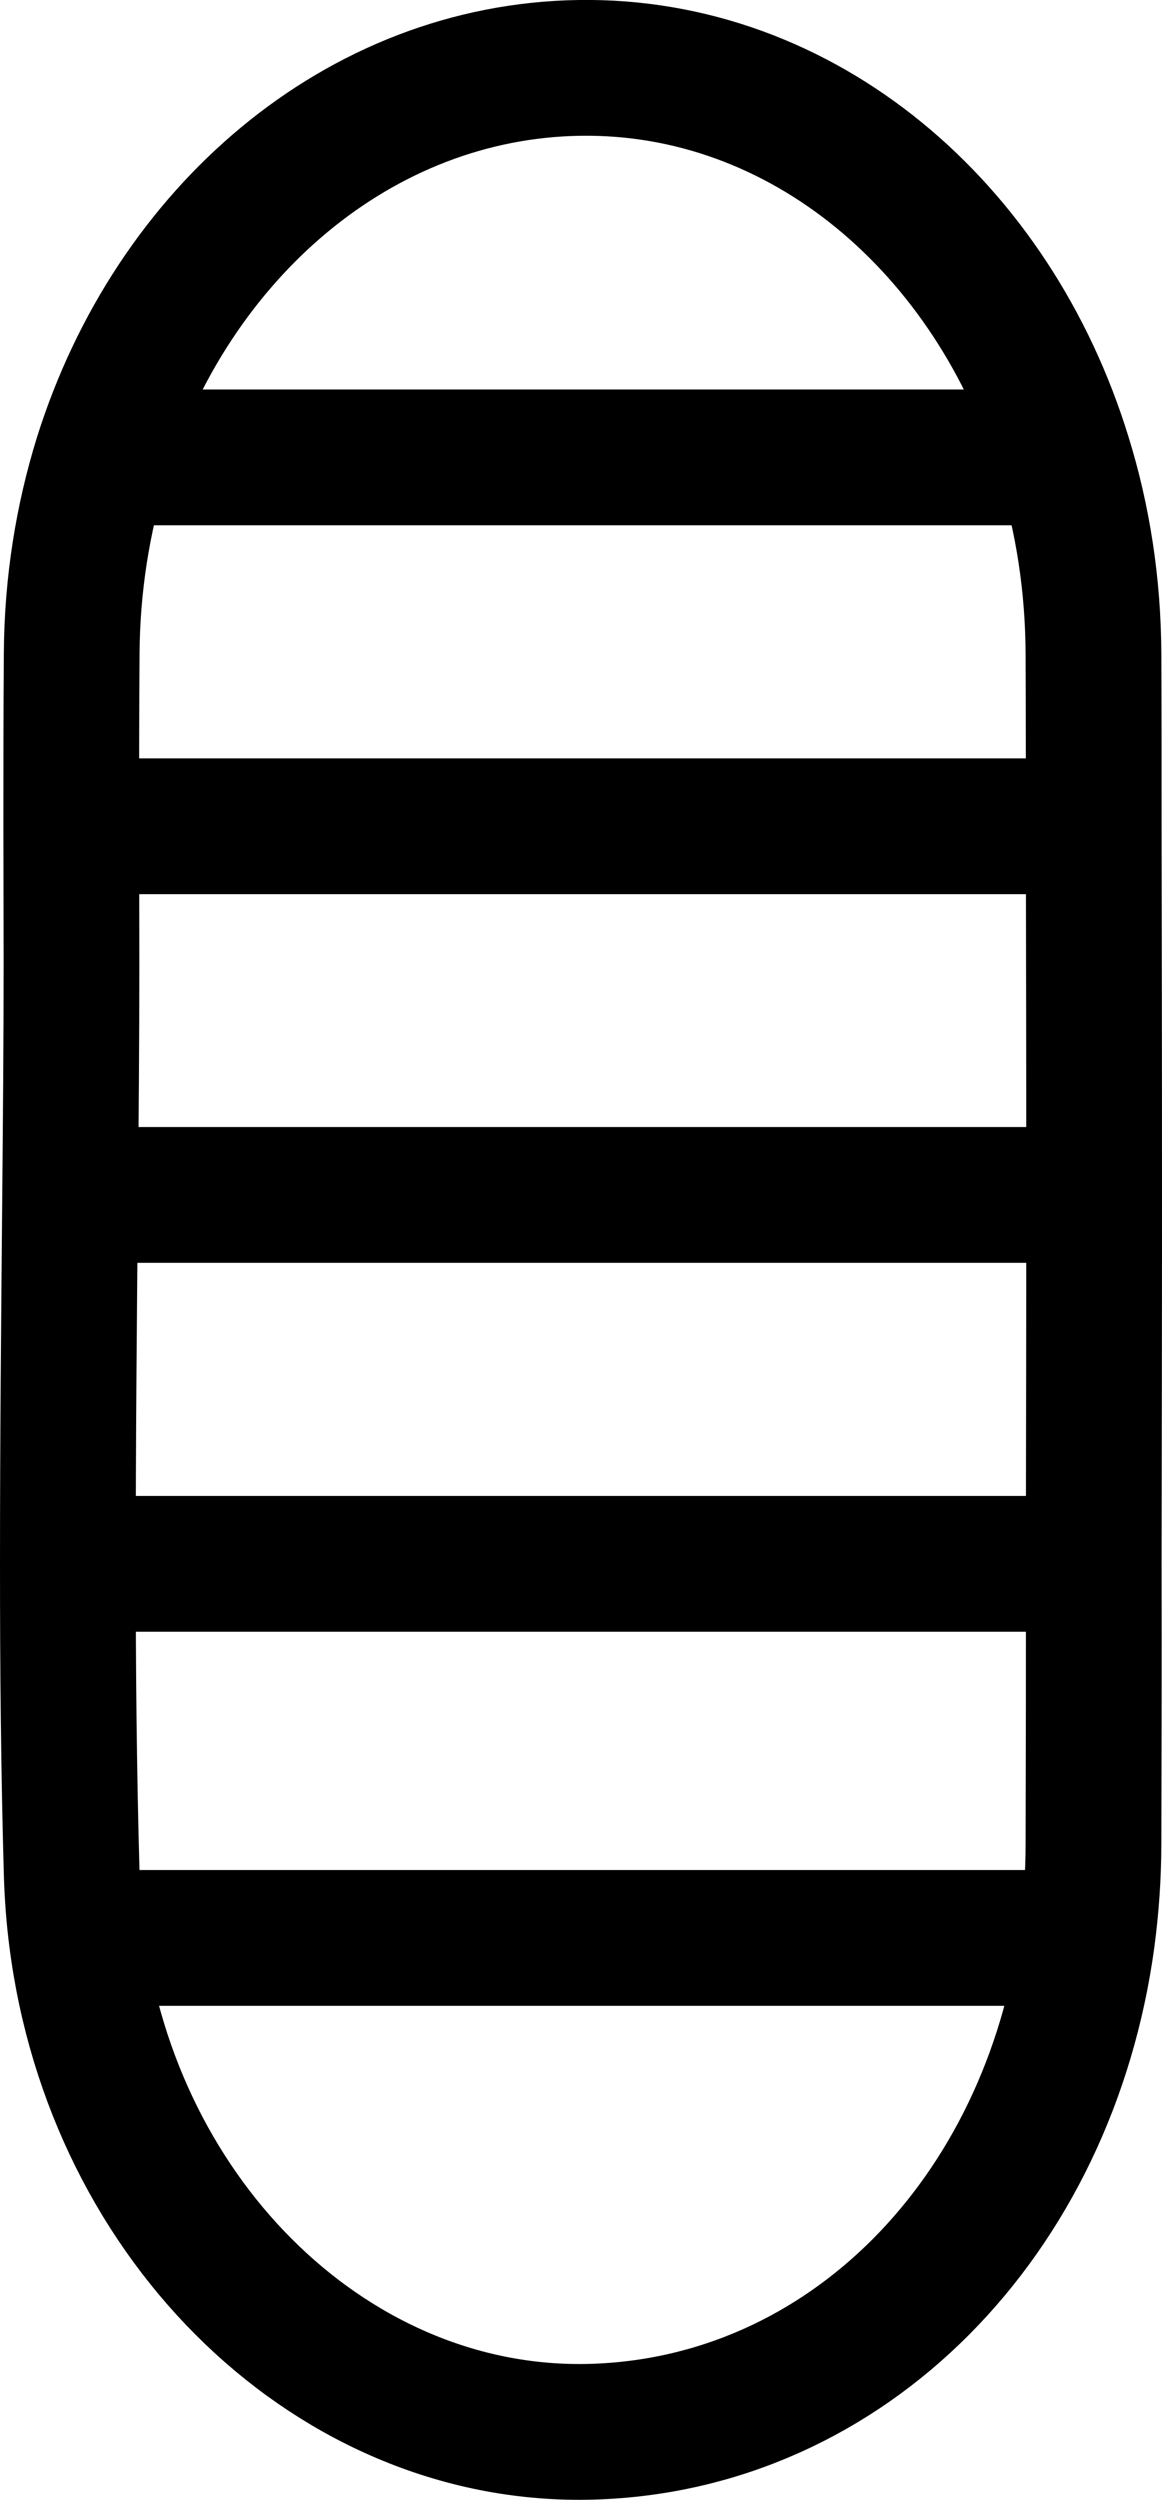 <?xml version="1.0" encoding="UTF-8"?>
<svg id="Layer_2" data-name="Layer 2" xmlns="http://www.w3.org/2000/svg" width="51.37" height="110.46" viewBox="0 0 51.37 110.46">
  <defs>
    <style>
      .cls-1 {
        fill: none;
        stroke: black;
        stroke-miterlimit: 10;
        stroke-width: 6px;
      }
    </style>
  </defs>
  <g id="Layer_1-2" data-name="Layer 1">
    <path class="cls-1" d="m48.37,52.8c0,5.43-.01,10.86-.02,16.3.01,4.12,0,8.24-.01,12.36,0,1.42-.1,2.81-.28,4.17-1.67,12.33-10.61,21.5-21.9,21.82-11.27.32-21.16-9.13-22.77-21.82-.12-.92-.19-1.87-.22-2.83-.13-4.56-.17-9.12-.17-13.7,0-5.39.05-10.81.1-16.3.03-3.38.06-6.79.06-10.23,0-2.09-.01-4.1-.01-6.06,0-2.61,0-5.14.02-7.66.02-3.03.49-5.94,1.33-8.64C7.62,10.28,15.87,3.15,25.61,3c9.87-.15,18.3,7.03,21.42,17.21.84,2.71,1.3,5.64,1.31,8.7.01,2.53.01,5.07.01,7.6.01,5.43.02,10.86.02,16.29Z"/>
    <line class="cls-1" x1="47.03" y1="20.21" x2="4.5" y2="20.21"/>
    <line class="cls-1" x1="48.35" y1="36.51" x2="3.15" y2="36.51"/>
    <line class="cls-1" x1="48.37" y1="52.8" x2="3.1" y2="52.8"/>
    <line class="cls-1" x1="48.35" y1="69.1" x2="3" y2="69.1"/>
    <line class="cls-1" x1="48.06" y1="85.63" x2="3.39" y2="85.63"/>
  </g>
</svg>